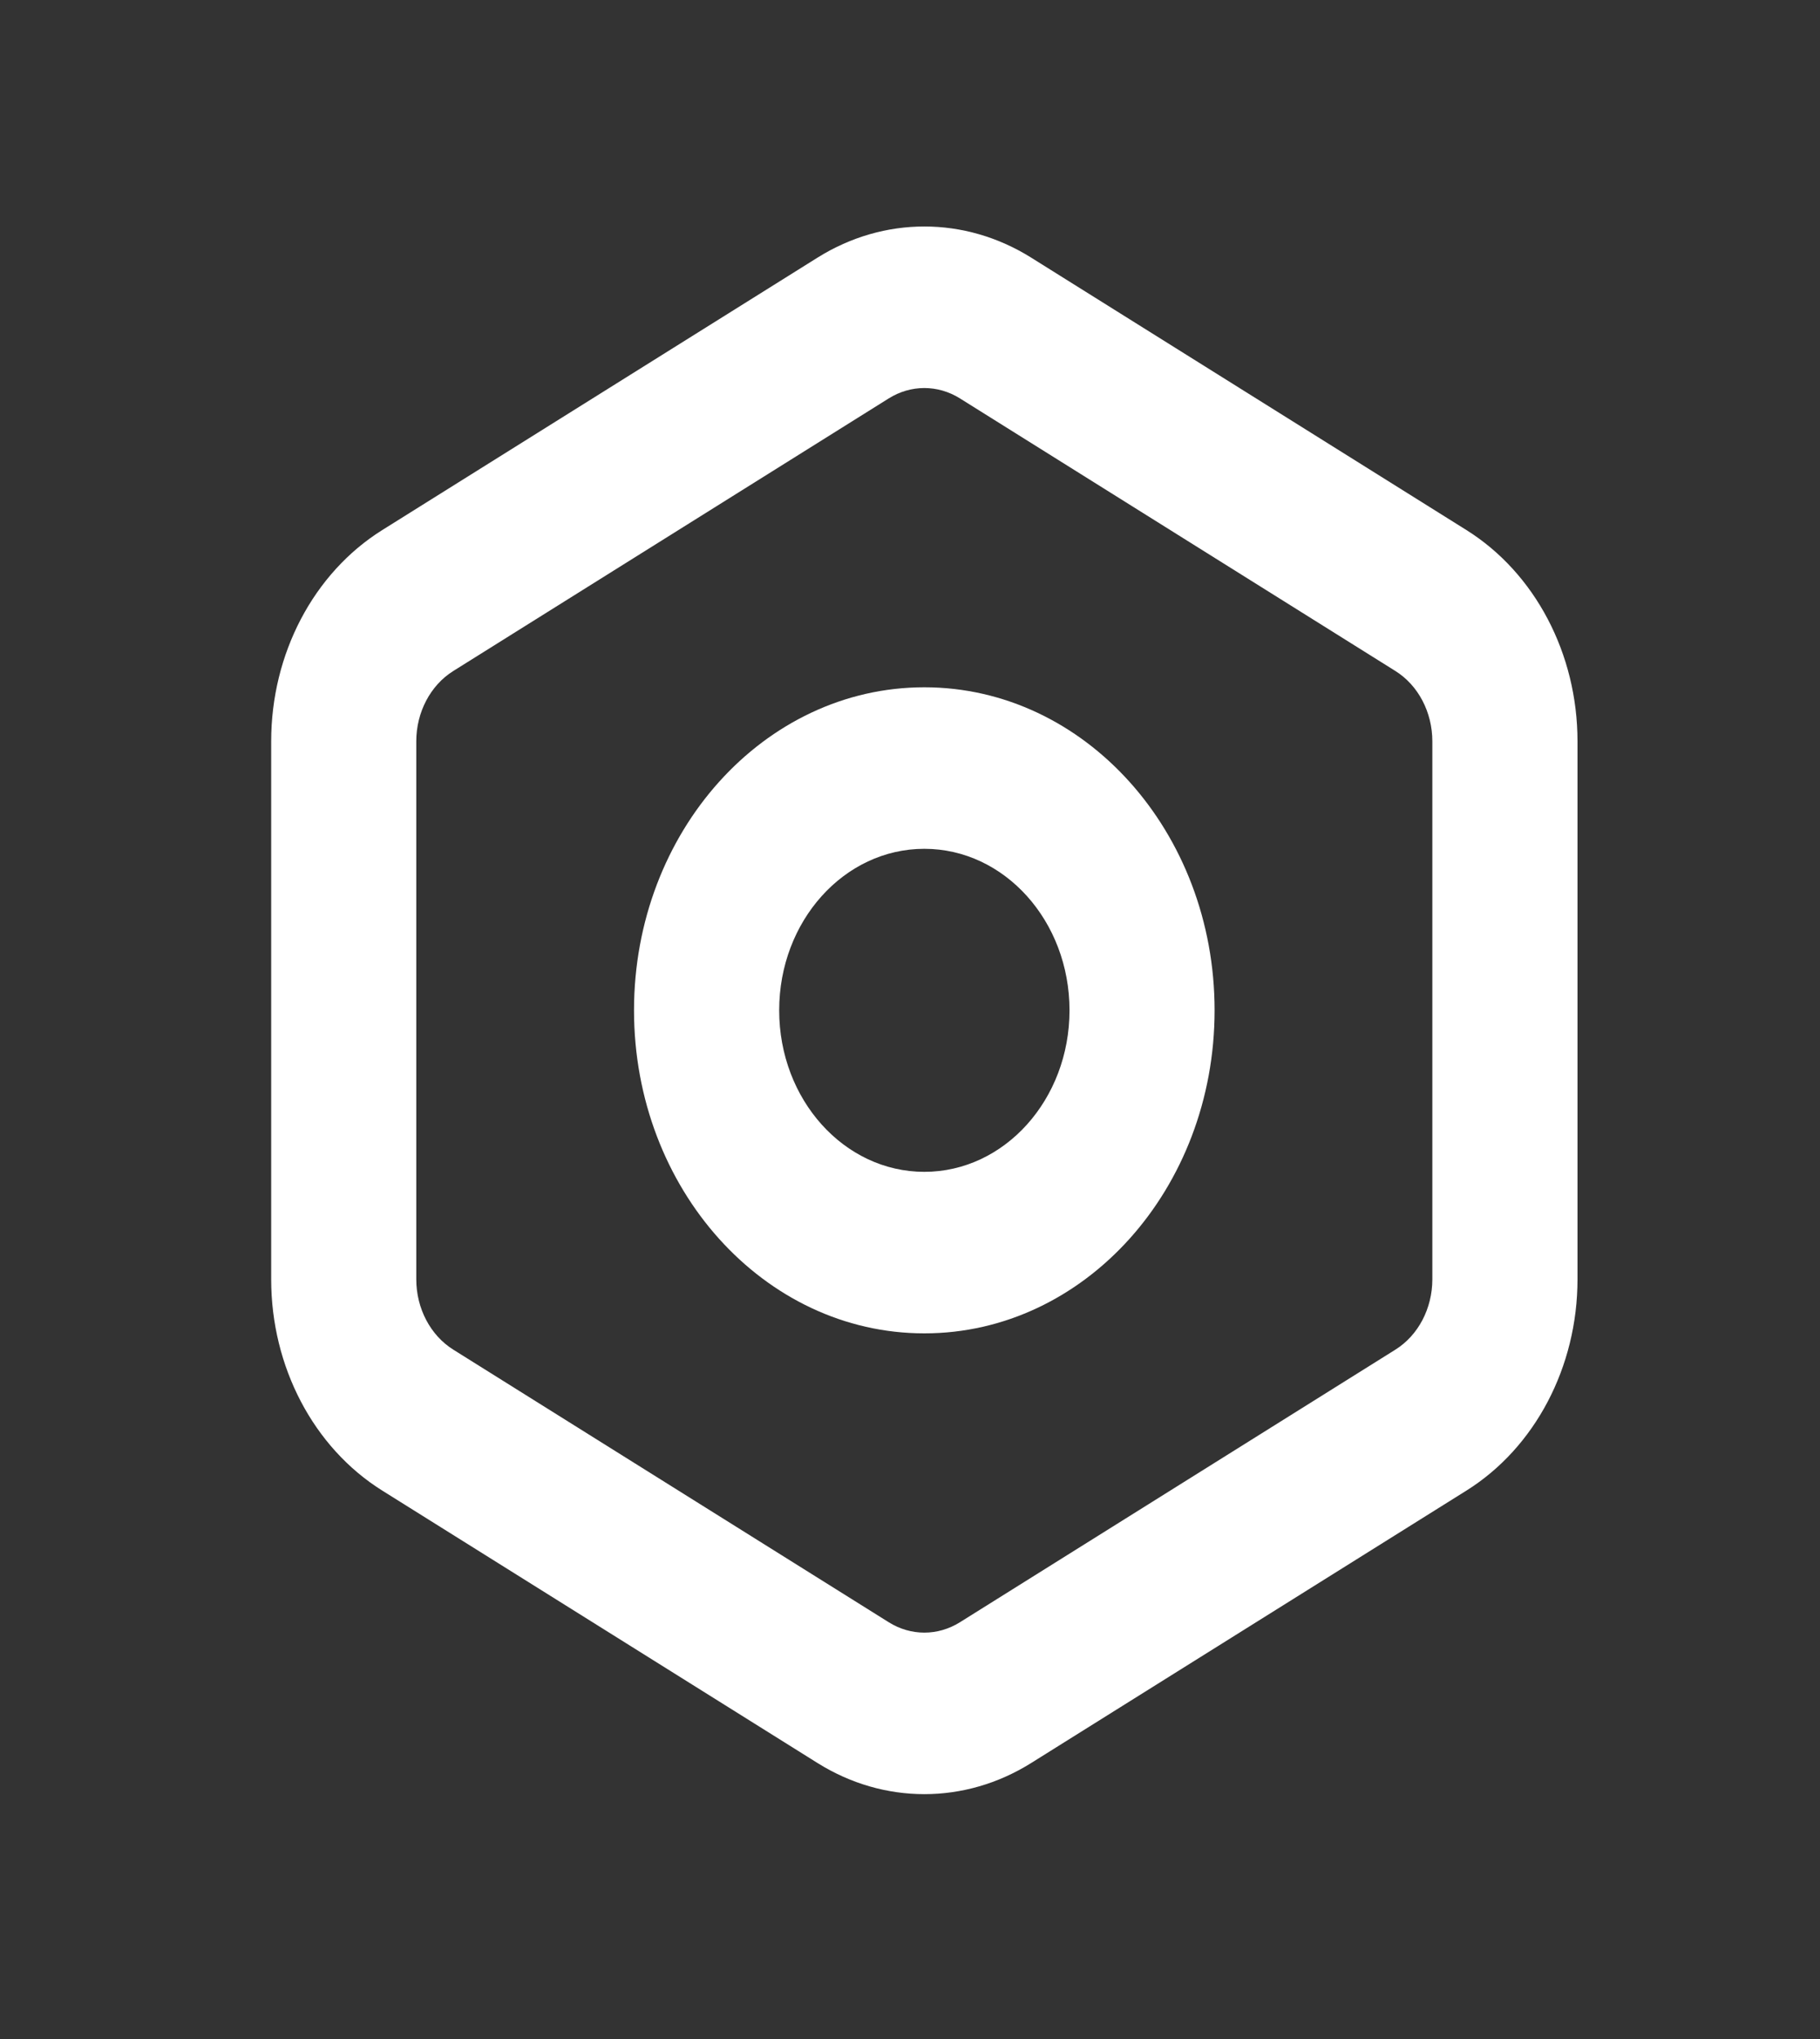 <svg width="25" height="28" viewBox="0 0 25 28" fill="none" xmlns="http://www.w3.org/2000/svg">
<rect x="0" y="0" width="25" height="28" fill="#333333" stroke="none"/>
<path fill-rule="evenodd" clip-rule="evenodd" d="M13.186 5.471C12.882 5.281 12.512 5.281 12.208 5.471L6.227 9.214C5.913 9.41 5.718 9.78 5.718 10.18V17.568C5.718 17.968 5.913 18.338 6.227 18.534L12.208 22.277C12.512 22.467 12.882 22.467 13.186 22.277L19.167 18.534C19.481 18.338 19.675 17.968 19.675 17.568V10.18C19.675 9.78 19.481 9.41 19.167 9.214L13.186 5.471ZM11.231 3.537C12.141 2.968 13.253 2.968 14.163 3.537L20.145 7.28C21.086 7.87 21.669 8.978 21.669 10.18V17.568C21.669 18.77 21.086 19.878 20.145 20.468L14.163 24.211C13.253 24.78 12.141 24.78 11.231 24.211L5.249 20.468C4.307 19.878 3.725 18.77 3.725 17.568V10.18C3.725 8.978 4.307 7.87 5.249 7.28L11.231 3.537Z" fill="white"/>
<path fill-rule="evenodd" clip-rule="evenodd" d="M12.697 11.656C11.595 11.656 10.703 12.649 10.703 13.874C10.703 15.099 11.595 16.092 12.697 16.092C13.798 16.092 14.691 15.099 14.691 13.874C14.691 12.649 13.798 11.656 12.697 11.656ZM8.709 13.874C8.709 11.424 10.494 9.438 12.697 9.438C14.899 9.438 16.684 11.424 16.684 13.874C16.684 16.324 14.899 18.31 12.697 18.31C10.494 18.31 8.709 16.324 8.709 13.874Z" fill="white"/>
</svg>
